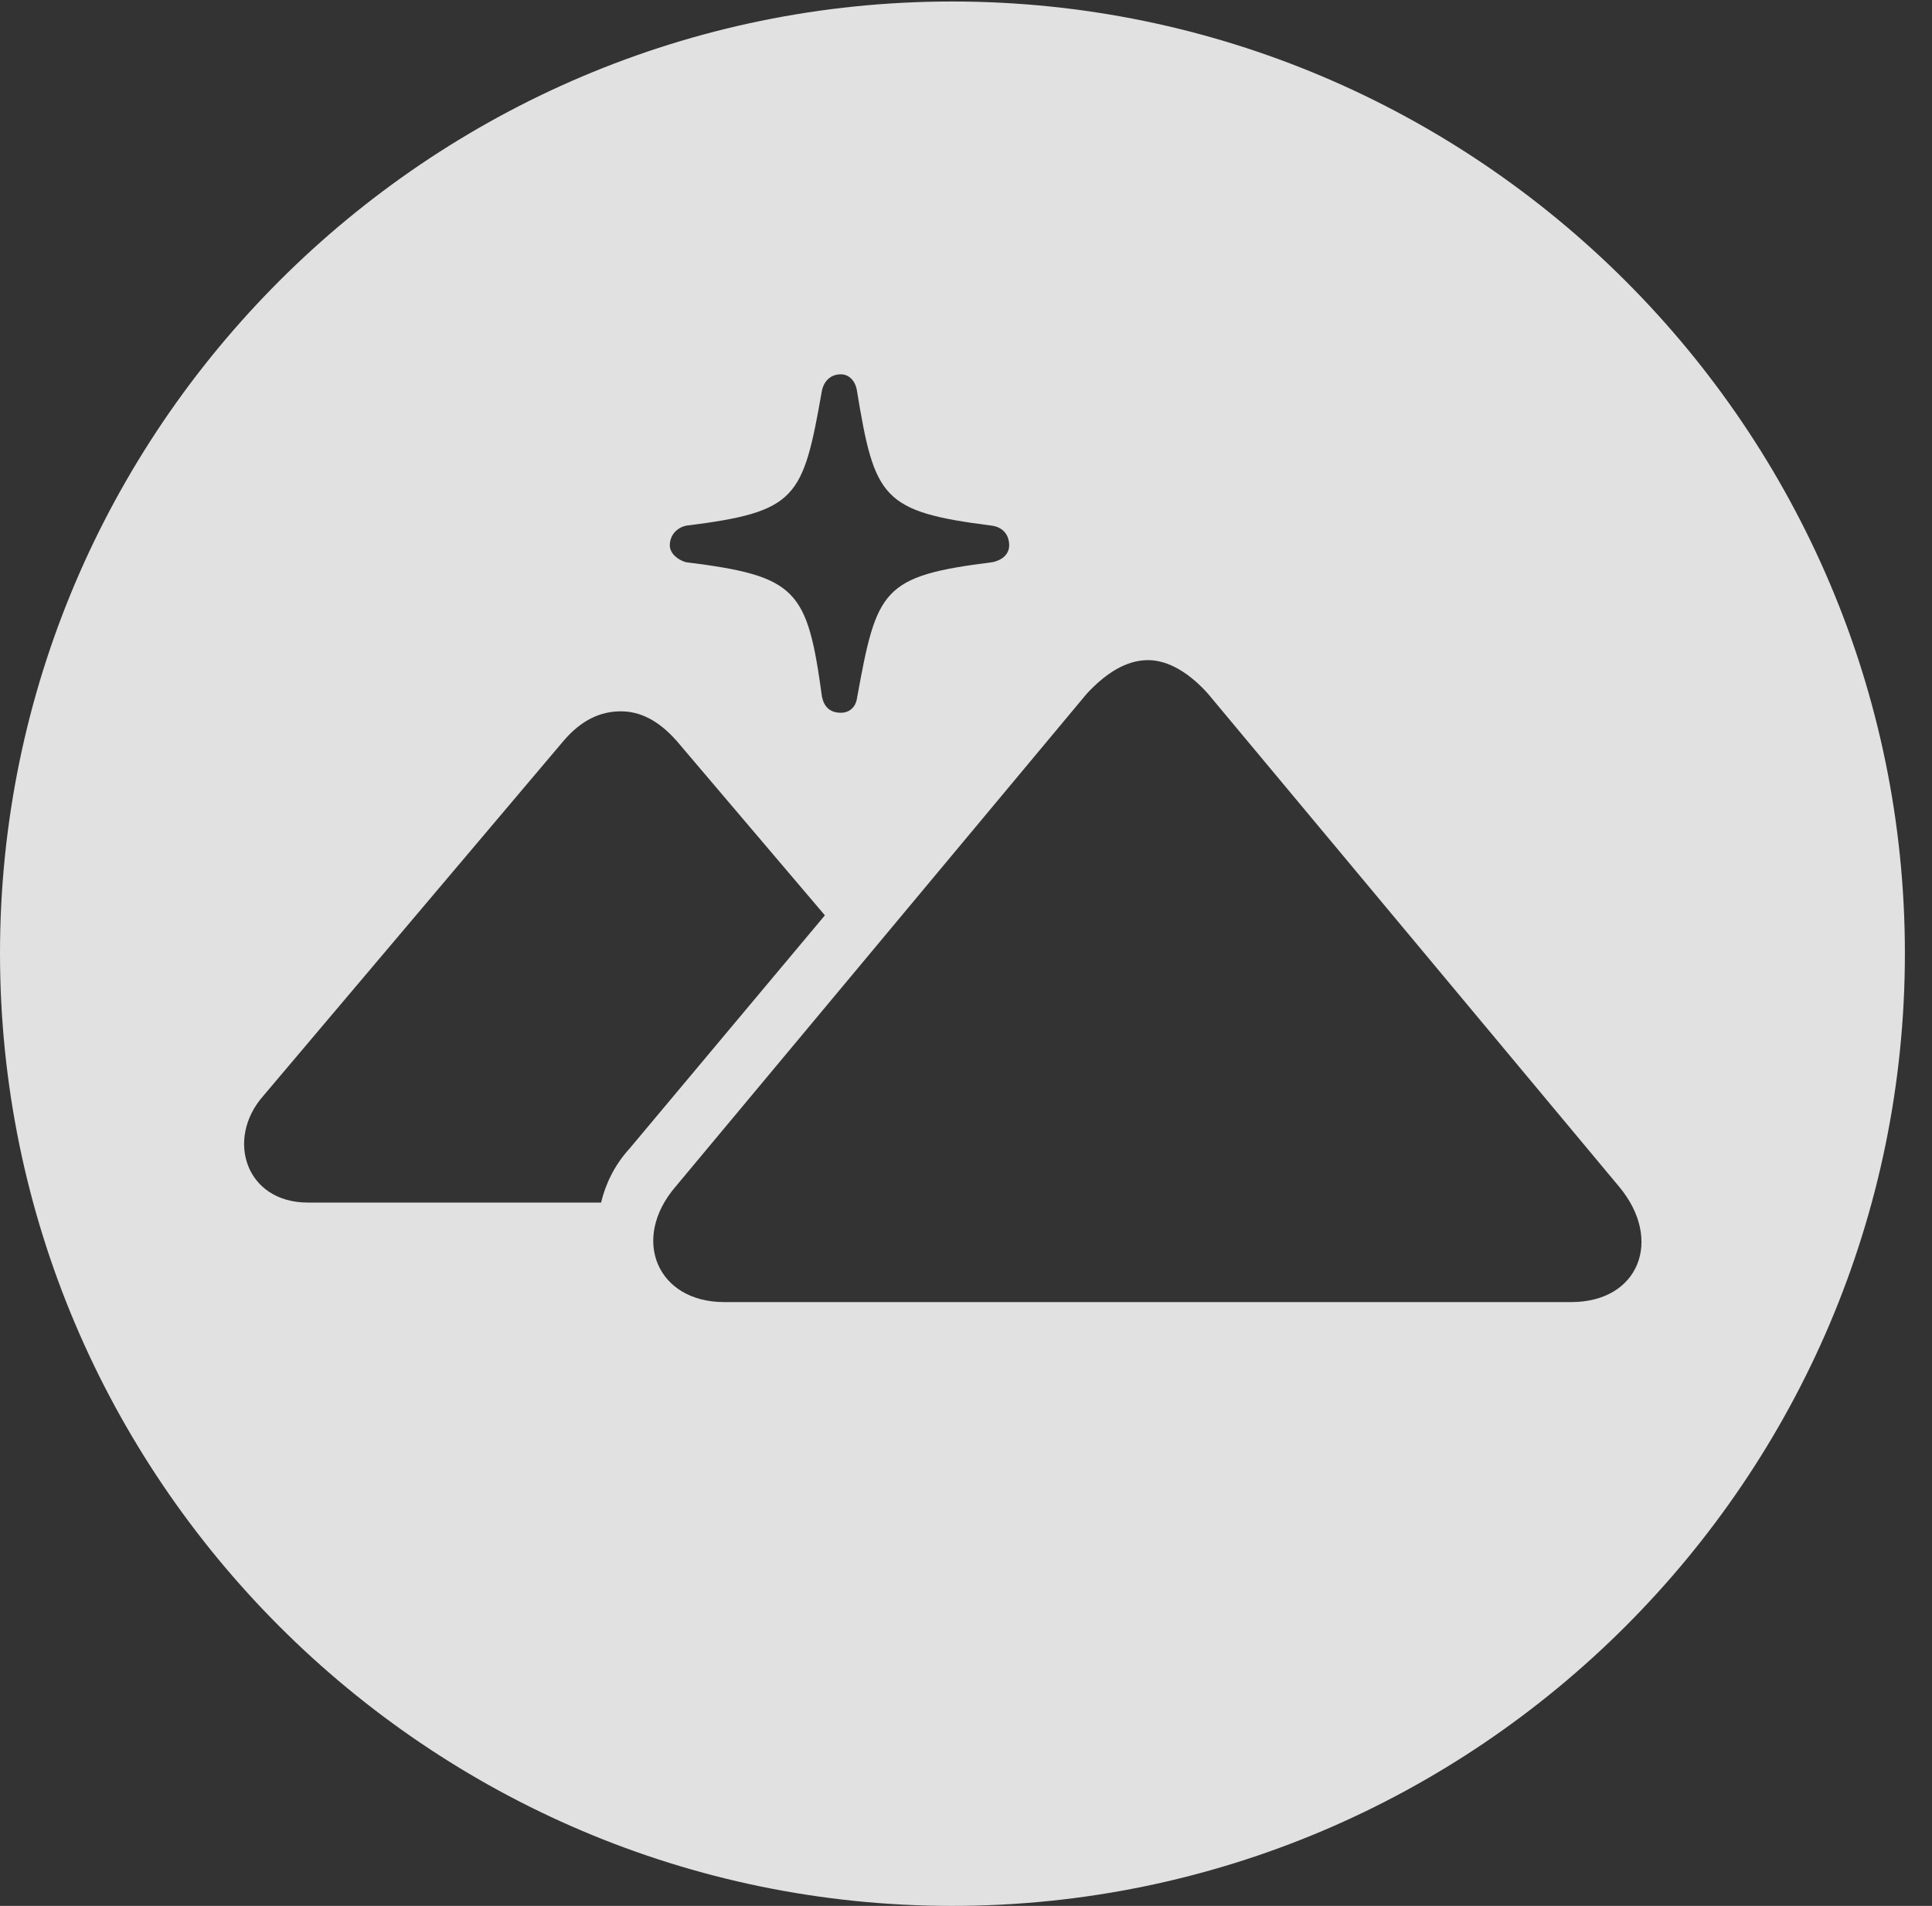<?xml version="1.0" encoding="UTF-8"?>
<!--Generator: Apple Native CoreSVG 341-->
<!DOCTYPE svg
PUBLIC "-//W3C//DTD SVG 1.1//EN"
       "http://www.w3.org/Graphics/SVG/1.1/DTD/svg11.dtd">
<svg version="1.1" xmlns="http://www.w3.org/2000/svg" xmlns:xlink="http://www.w3.org/1999/xlink" viewBox="0 0 25.801 25.459">
 <rect x="0" y="0" width="25.801" height="25.459" fill="#333333" stroke="none"/>
 <g>
  <rect height="25.459" opacity="0" width="25.801" x="0" y="0"/>
  <path d="M25.439 12.734C25.439 19.746 19.727 25.459 12.715 25.459C5.713 25.459 0 19.746 0 12.734C0 5.732 5.713 0.02 12.715 0.02C19.727 0.02 25.439 5.732 25.439 12.734ZM14.512 9.268L9.023 15.85C8.418 16.553 8.779 17.393 9.668 17.393L20.986 17.393C21.885 17.393 22.217 16.562 21.621 15.85L16.133 9.268C15.889 8.994 15.605 8.818 15.332 8.818C15.039 8.818 14.766 8.994 14.512 9.268ZM7.529 9.893L3.516 14.639C3.008 15.215 3.281 16.064 4.111 16.064L8.027 16.064C8.086 15.82 8.203 15.566 8.408 15.342L11.016 12.227L9.033 9.893C8.789 9.619 8.545 9.502 8.291 9.502C8.018 9.502 7.764 9.619 7.529 9.893ZM10.977 5.215C10.723 6.66 10.645 6.836 9.17 7.021C9.053 7.041 8.945 7.139 8.945 7.285C8.945 7.393 9.053 7.48 9.16 7.51C10.645 7.695 10.781 7.871 10.977 9.307C11.006 9.443 11.084 9.521 11.23 9.521C11.338 9.521 11.426 9.453 11.445 9.326C11.709 7.871 11.777 7.695 13.252 7.51C13.398 7.48 13.477 7.393 13.477 7.285C13.477 7.139 13.389 7.041 13.242 7.021C11.777 6.836 11.68 6.65 11.445 5.225C11.426 5.088 11.338 5 11.23 5C11.094 5 11.006 5.088 10.977 5.215Z" fill="white" fill-opacity="0.85"/>
 </g>
</svg>
